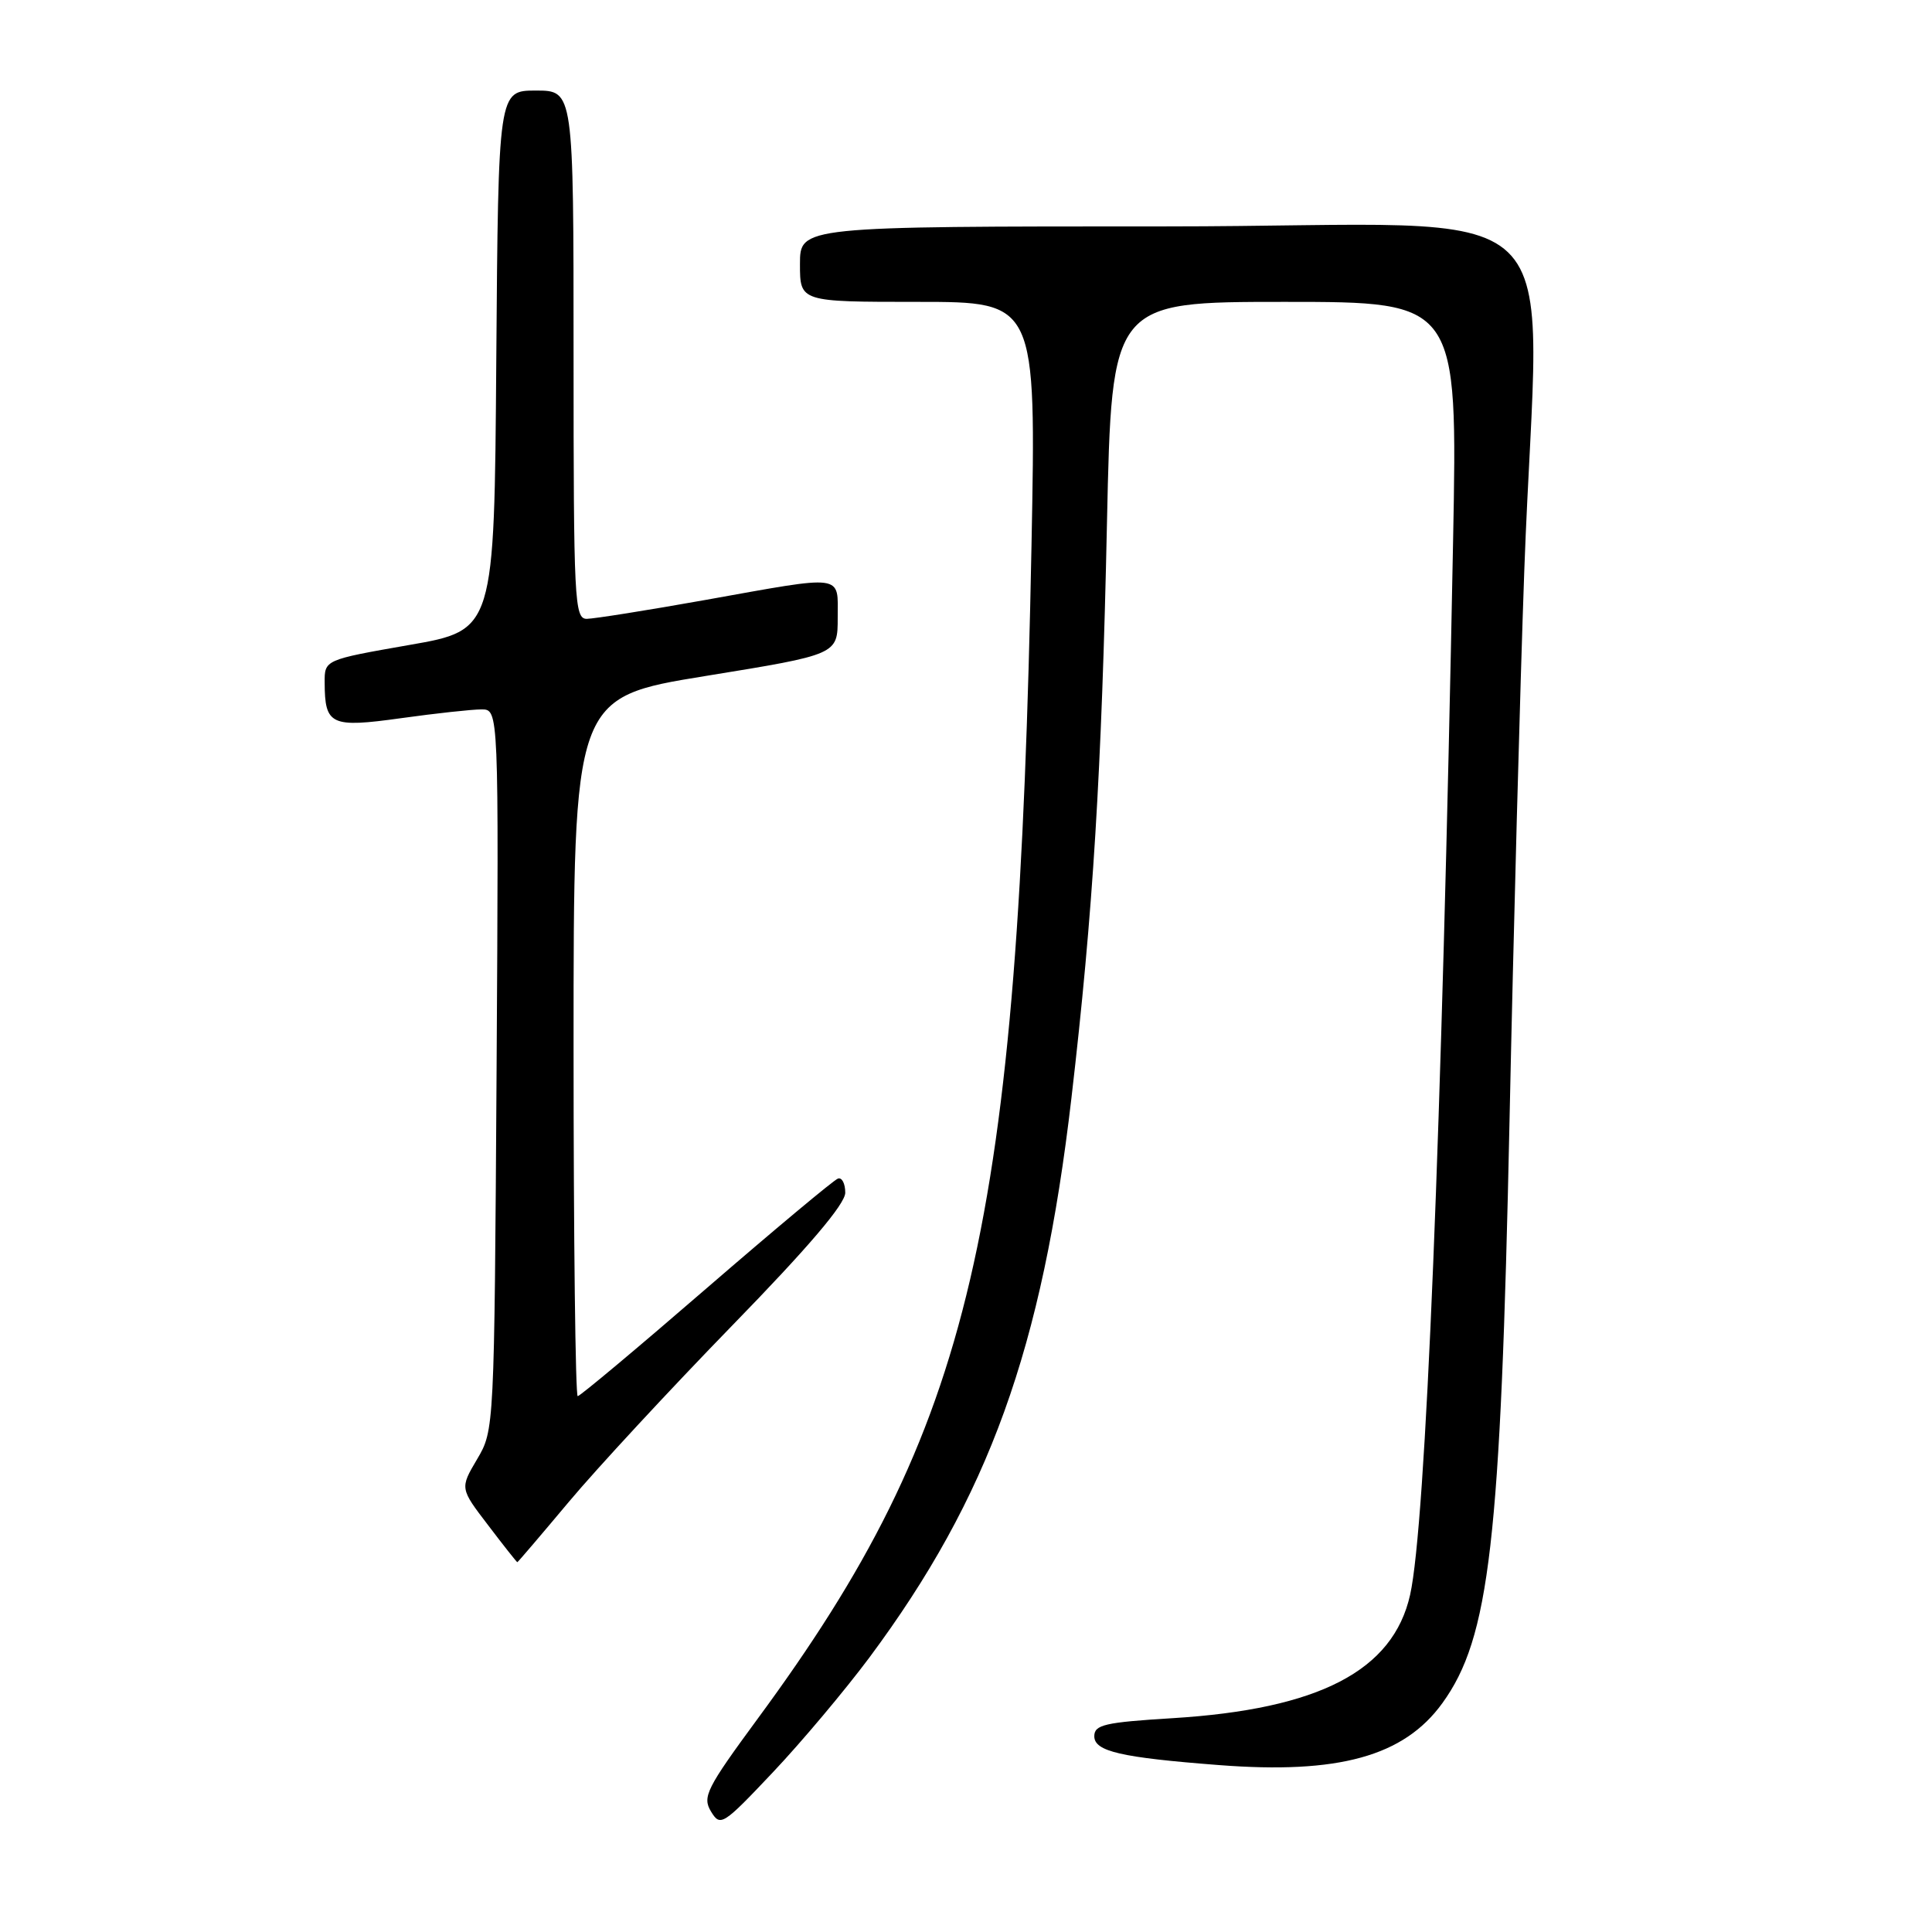 <?xml version="1.0" encoding="UTF-8" standalone="no"?>
<!DOCTYPE svg PUBLIC "-//W3C//DTD SVG 1.1//EN" "http://www.w3.org/Graphics/SVG/1.1/DTD/svg11.dtd" >
<svg xmlns="http://www.w3.org/2000/svg" xmlns:xlink="http://www.w3.org/1999/xlink" version="1.1" viewBox="0 0 256 256">
 <g >
 <path fill="currentColor"
d=" M 115.17 219.67 C 131.01 198.37 138.10 178.75 141.97 145.50 C 144.83 120.95 145.98 102.36 146.68 69.25 C 147.31 40.00 147.31 40.00 170.23 40.00 C 193.15 40.00 193.15 40.00 192.54 71.75 C 191.04 149.95 188.92 202.05 186.85 211.31 C 184.60 221.38 174.78 226.48 155.33 227.67 C 146.38 228.22 145.00 228.54 145.00 230.06 C 145.00 232.07 148.51 232.88 161.50 233.88 C 177.37 235.11 186.02 232.72 191.11 225.69 C 197.39 217.02 198.84 204.40 200.02 148.50 C 200.54 123.75 201.42 90.90 201.98 75.50 C 203.85 23.96 210.15 30.00 154.50 30.00 C 106.00 30.00 106.00 30.00 106.00 35.00 C 106.00 40.00 106.00 40.00 121.65 40.00 C 137.30 40.00 137.30 40.00 136.68 72.25 C 134.93 162.96 128.83 189.12 100.41 227.72 C 93.61 236.97 93.04 238.10 94.21 240.03 C 95.45 242.07 95.76 241.88 102.42 234.83 C 106.23 230.80 111.96 223.97 115.17 219.67 Z  M 75.37 199.01 C 79.05 194.61 88.80 184.09 97.03 175.63 C 107.16 165.23 112.00 159.53 112.00 158.04 C 112.00 156.83 111.56 155.98 111.03 156.17 C 110.49 156.35 102.64 162.91 93.57 170.75 C 84.51 178.59 76.85 185.00 76.55 185.00 C 76.25 185.00 76.00 164.17 76.00 138.71 C 76.00 92.41 76.00 92.41 93.50 89.57 C 111.00 86.73 111.00 86.73 111.00 81.86 C 111.00 76.01 112.11 76.16 93.45 79.50 C 85.78 80.87 78.71 81.99 77.75 82.00 C 76.12 82.00 76.00 79.67 76.00 47.00 C 76.00 12.00 76.00 12.00 71.01 12.00 C 66.03 12.00 66.03 12.00 65.76 47.75 C 65.50 83.50 65.50 83.50 54.25 85.46 C 43.00 87.43 43.00 87.43 43.02 90.46 C 43.04 96.09 43.84 96.46 53.16 95.16 C 57.75 94.52 62.53 94.00 63.80 94.00 C 66.09 94.00 66.09 94.00 65.80 141.75 C 65.50 189.39 65.49 189.51 63.22 193.35 C 60.94 197.21 60.94 197.21 64.68 202.10 C 66.73 204.80 68.47 207.00 68.55 207.00 C 68.62 207.00 71.69 203.40 75.37 199.01 Z "/>
</g>
</svg>